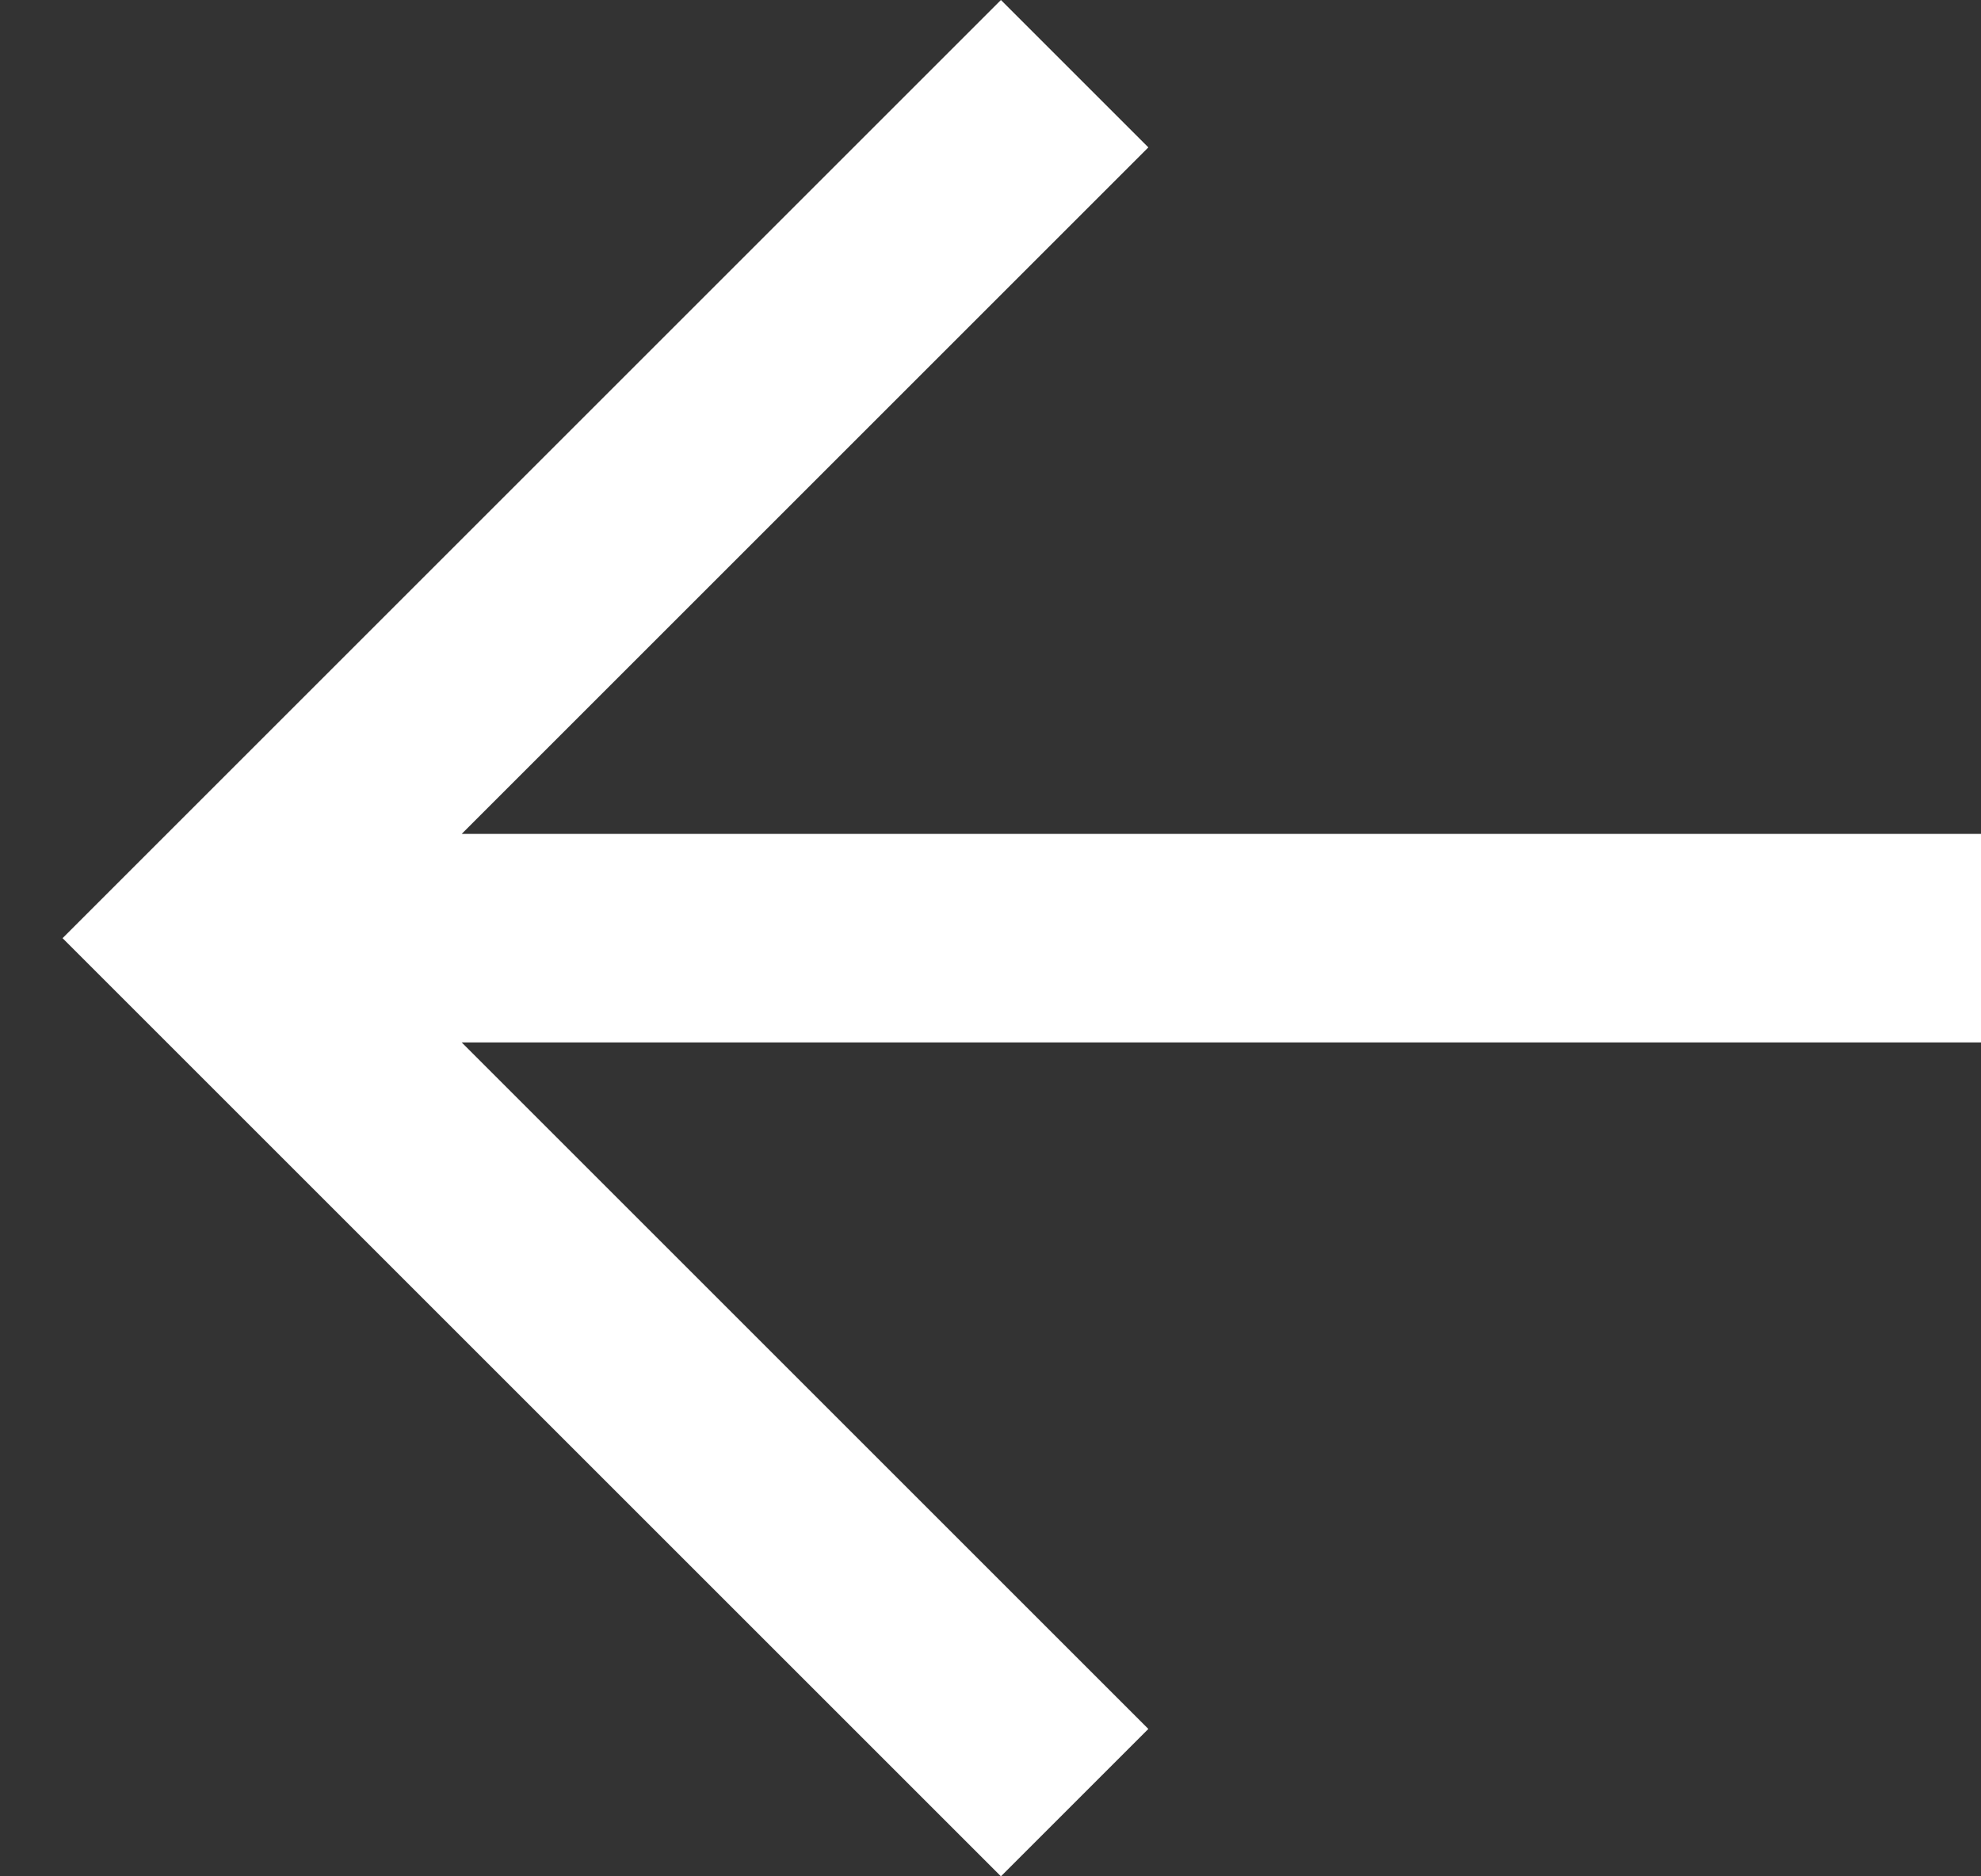 <svg width="19" height="18" viewBox="0 0 19 18" version="1.1" xmlns="http://www.w3.org/2000/svg" xmlns:xlink="http://www.w3.org/1999/xlink">
<rect x="0" y="0" width="19" height="18" fill="#333333" stroke="none"/>
<title>Vector</title>
<desc>Created using Figma</desc>
<g id="Canvas" transform="translate(-25131 1520)">
<g id="Vector">
<use xlink:href="#path0_fill" transform="translate(25131.6 -1520)" fill="#FFFFFF"/>
</g>
</g>
<defs>
<path id="path0_fill" d="M 9 18L 10.414 16.586L 3.828 10L 18.414 10L 18.414 8L 3.828 8L 10.414 1.414L 9 0L 0 9L 9 18Z"/>
</defs>
</svg>
